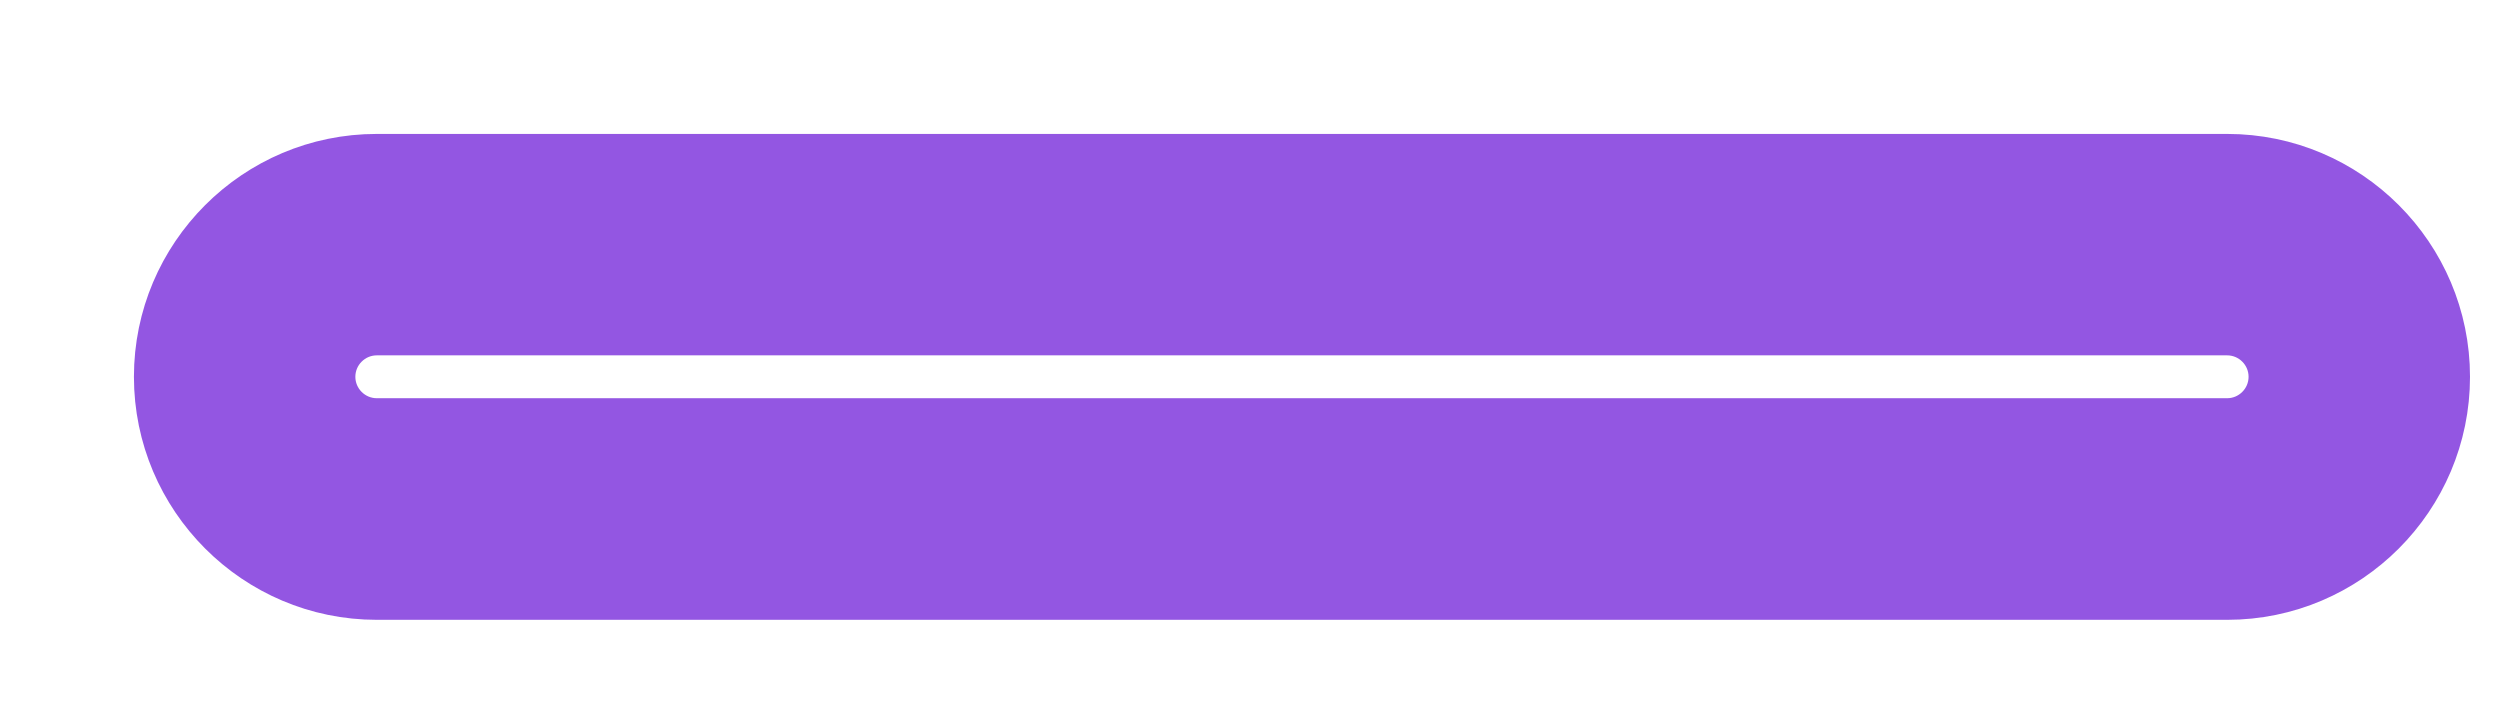 <svg preserveAspectRatio="none" width="100%" height="100%" overflow="visible" style="display: block;" viewBox="0 0 14 4" fill="none" xmlns="http://www.w3.org/2000/svg">
<g id="XMLID_10_">
<path id="XMLID_309_" d="M12.472 0.875C13.153 0.875 13.707 1.429 13.707 2.11C13.707 2.791 13.153 3.346 12.472 3.346H2.11C1.429 3.346 0.875 2.791 0.875 2.11C0.875 1.429 1.429 0.875 2.11 0.875H12.472ZM2.11 1.865C1.975 1.865 1.865 1.975 1.865 2.11C1.865 2.245 1.975 2.355 2.11 2.355H12.472C12.607 2.355 12.717 2.245 12.717 2.11C12.717 1.975 12.607 1.865 12.472 1.865H2.11Z" fill="#9356E2" stroke="#9356E2" stroke-width="0.25"/>
</g>
</svg>
